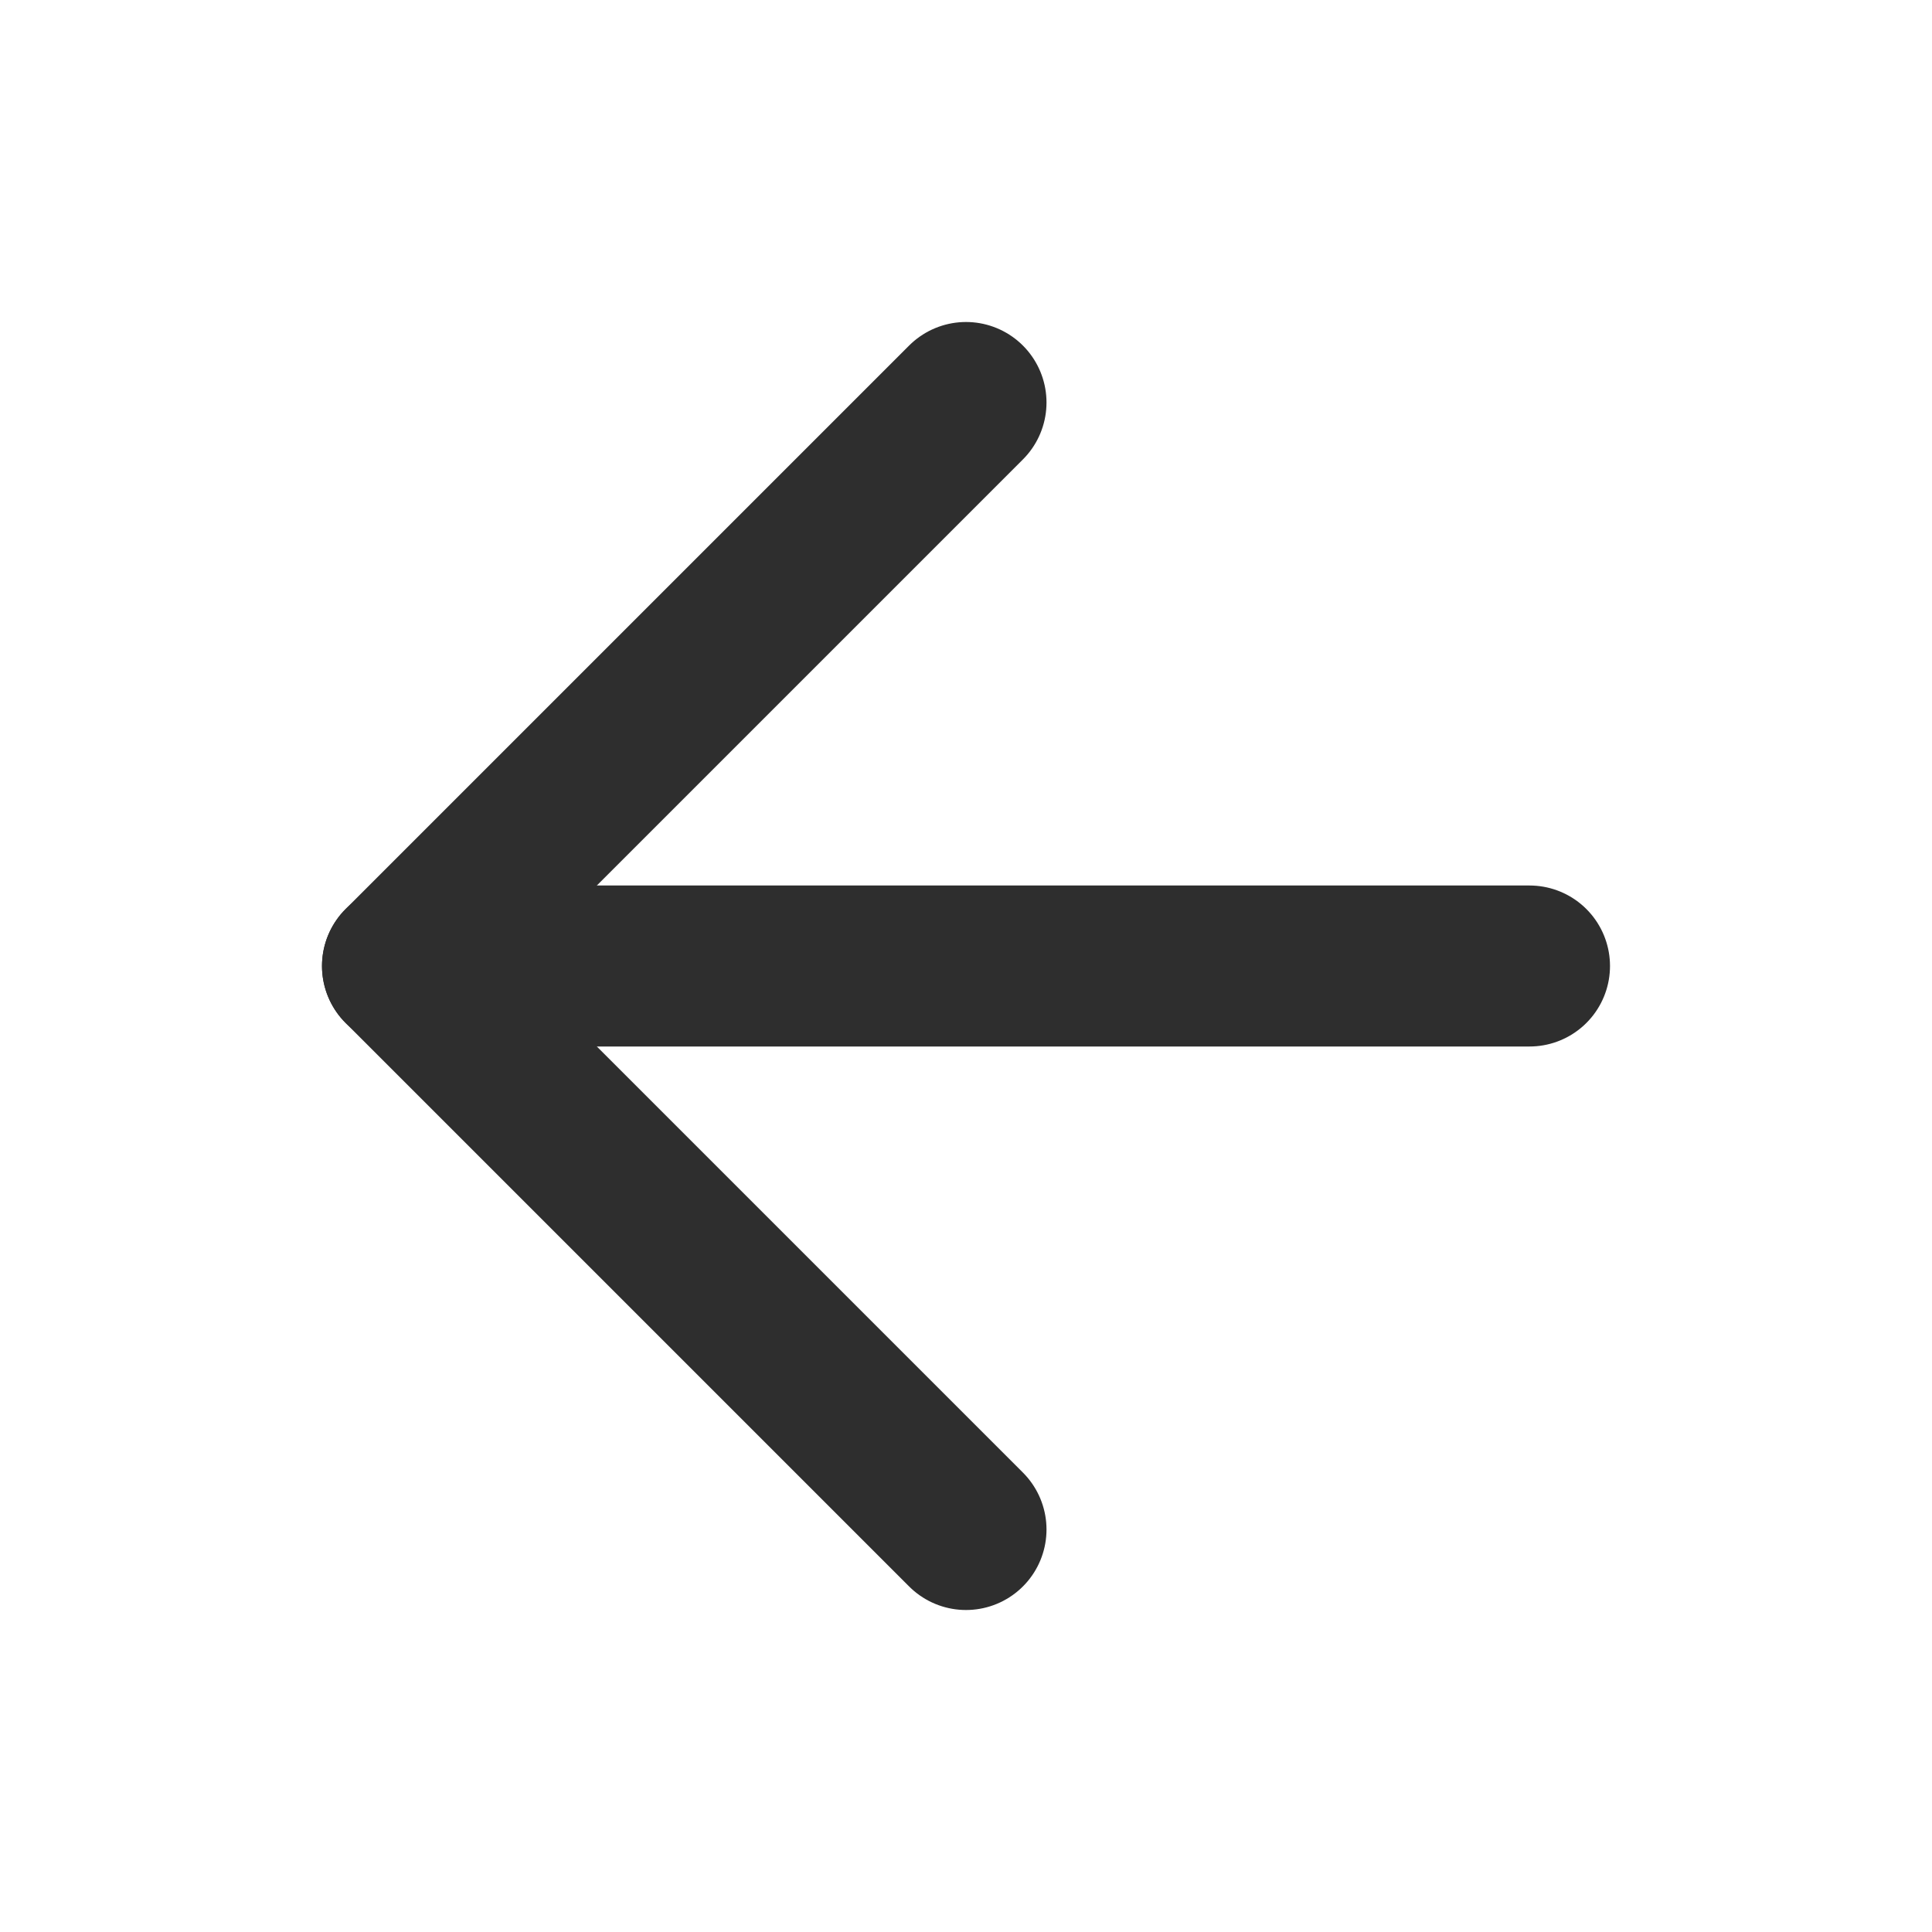 <svg width="24" height="24" viewBox="0 0 24 24" fill="none" xmlns="http://www.w3.org/2000/svg">
<path d="M19 12H5" stroke="#2E2E2E" stroke-width="2" stroke-linecap="round" stroke-linejoin="round"/>
<path d="M12 19L5 12L12 5" stroke="#2E2E2E" stroke-width="2" stroke-linecap="round" stroke-linejoin="round"/>
</svg>
